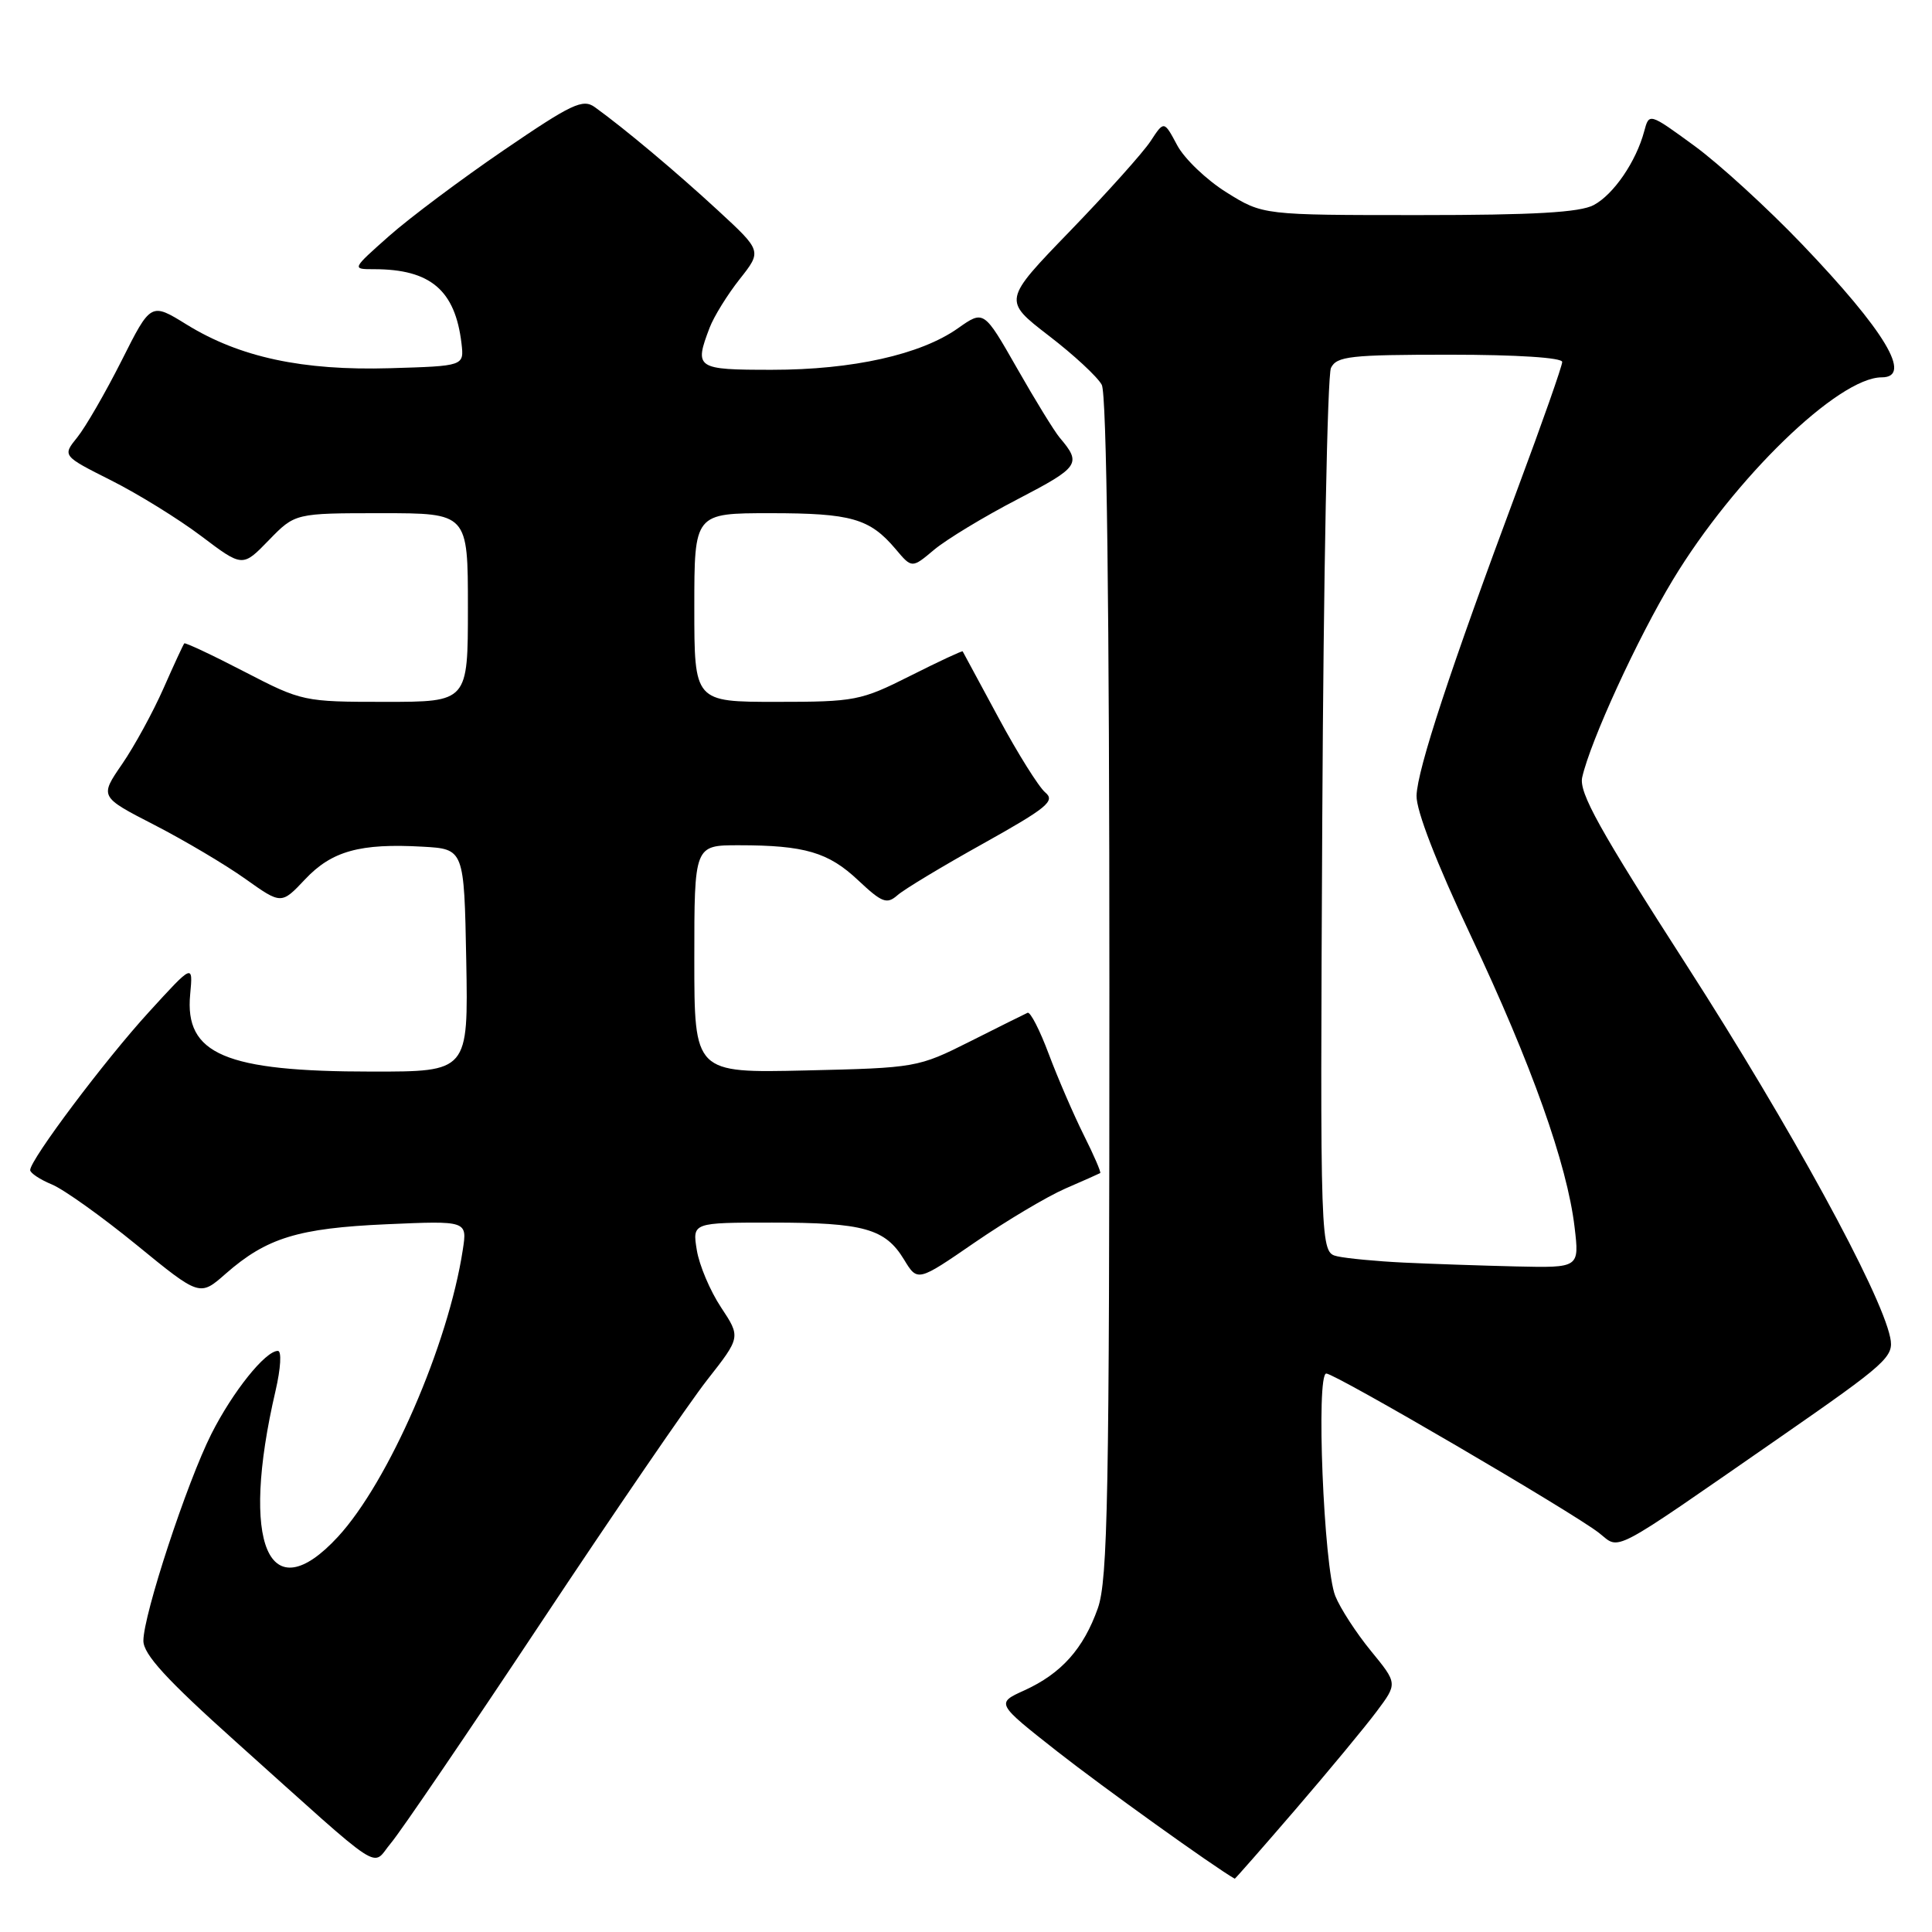 <?xml version="1.0" encoding="UTF-8" standalone="no"?>
<!DOCTYPE svg PUBLIC "-//W3C//DTD SVG 1.1//EN" "http://www.w3.org/Graphics/SVG/1.1/DTD/svg11.dtd" >
<svg xmlns="http://www.w3.org/2000/svg" xmlns:xlink="http://www.w3.org/1999/xlink" version="1.1" viewBox="0 0 256 256">
 <g >
 <path fill="currentColor"
d=" M 171.67 239.75 C 176.05 234.66 180.88 228.83 182.41 226.78 C 185.19 223.07 185.19 223.07 181.65 218.75 C 179.71 216.38 177.58 213.10 176.93 211.47 C 175.40 207.64 174.36 182.00 175.74 182.00 C 176.92 182.00 208.44 200.42 211.89 203.13 C 214.75 205.38 213.01 206.29 235.76 190.52 C 250.10 180.57 250.99 179.77 250.46 177.22 C 249.21 171.19 237.21 149.25 223.55 128.00 C 211.92 109.92 209.20 105.02 209.65 103.00 C 210.75 98.15 216.97 84.59 221.67 76.82 C 229.81 63.36 243.59 50.00 249.34 50.00 C 253.47 50.00 249.80 43.88 238.75 32.33 C 234.21 27.59 227.81 21.73 224.51 19.32 C 218.52 14.95 218.52 14.95 217.87 17.38 C 216.80 21.40 213.82 25.76 211.18 27.17 C 209.34 28.15 203.29 28.50 188.02 28.50 C 167.34 28.50 167.34 28.50 162.53 25.50 C 159.88 23.85 156.93 21.03 155.98 19.24 C 154.24 15.98 154.24 15.98 152.46 18.70 C 151.48 20.20 146.67 25.56 141.79 30.61 C 132.90 39.80 132.90 39.80 138.94 44.46 C 142.27 47.01 145.44 49.95 145.99 50.99 C 146.64 52.20 147.00 80.42 147.00 130.81 C 147.00 198.30 146.79 209.33 145.47 213.10 C 143.57 218.46 140.64 221.75 135.74 223.98 C 131.97 225.69 131.97 225.69 140.12 232.10 C 146.10 236.79 160.85 247.37 163.61 248.94 C 163.66 248.97 167.29 244.84 171.67 239.75 Z  M 71.69 215.00 C 81.36 200.43 91.27 185.95 93.71 182.84 C 98.15 177.18 98.15 177.18 95.54 173.23 C 94.10 171.06 92.65 167.64 92.33 165.64 C 91.74 162.00 91.74 162.00 102.30 162.00 C 114.45 162.00 117.30 162.80 119.79 166.90 C 121.58 169.85 121.58 169.85 129.18 164.62 C 133.36 161.75 138.74 158.55 141.14 157.50 C 143.54 156.46 145.63 155.53 145.78 155.44 C 145.93 155.35 144.95 153.08 143.60 150.39 C 142.26 147.70 140.18 142.89 138.98 139.70 C 137.79 136.51 136.52 134.03 136.16 134.20 C 135.80 134.36 132.36 136.07 128.53 138.00 C 121.64 141.46 121.37 141.50 106.78 141.84 C 92.00 142.18 92.00 142.18 92.00 127.09 C 92.00 112.00 92.00 112.00 97.88 112.00 C 106.63 112.00 109.78 112.93 113.73 116.66 C 116.87 119.61 117.51 119.85 118.91 118.63 C 119.78 117.85 124.90 114.77 130.29 111.77 C 138.74 107.05 139.86 106.13 138.51 105.01 C 137.65 104.30 134.86 99.84 132.31 95.11 C 129.76 90.37 127.62 86.41 127.56 86.31 C 127.50 86.20 124.37 87.66 120.60 89.56 C 114.06 92.85 113.29 93.00 102.88 93.00 C 92.00 93.00 92.00 93.00 92.00 80.50 C 92.00 68.00 92.00 68.00 102.07 68.00 C 112.80 68.00 115.24 68.70 118.67 72.75 C 120.83 75.32 120.83 75.32 123.77 72.85 C 125.39 71.49 130.38 68.46 134.88 66.13 C 143.04 61.88 143.34 61.44 140.42 58.00 C 139.72 57.17 137.17 53.03 134.76 48.79 C 130.36 41.08 130.36 41.08 126.93 43.50 C 121.99 46.99 112.97 49.00 102.29 49.00 C 92.23 49.00 91.97 48.83 94.03 43.42 C 94.60 41.93 96.39 39.04 98.01 36.99 C 100.96 33.26 100.96 33.26 95.13 27.88 C 89.60 22.78 82.79 17.06 78.82 14.20 C 77.23 13.05 75.76 13.75 66.75 19.90 C 61.11 23.75 54.27 28.87 51.55 31.28 C 46.60 35.67 46.60 35.67 49.57 35.67 C 57.04 35.67 60.31 38.45 61.15 45.50 C 61.50 48.50 61.50 48.50 51.67 48.79 C 40.09 49.13 31.76 47.34 24.74 43.01 C 19.99 40.07 19.99 40.07 16.11 47.79 C 13.97 52.03 11.33 56.60 10.24 57.95 C 8.26 60.40 8.26 60.40 14.72 63.65 C 18.28 65.44 23.65 68.76 26.66 71.03 C 32.14 75.17 32.14 75.17 35.62 71.58 C 39.10 68.00 39.10 68.00 50.55 68.00 C 62.00 68.00 62.00 68.00 62.00 80.50 C 62.00 93.00 62.00 93.00 51.05 93.00 C 40.24 93.00 40.01 92.95 32.38 89.00 C 28.14 86.80 24.55 85.12 24.42 85.25 C 24.29 85.39 23.05 88.07 21.66 91.22 C 20.27 94.37 17.80 98.89 16.17 101.26 C 13.20 105.58 13.20 105.58 20.46 109.31 C 24.46 111.37 29.87 114.58 32.50 116.45 C 37.28 119.85 37.28 119.85 40.43 116.51 C 43.96 112.76 47.72 111.72 56.00 112.19 C 61.50 112.50 61.50 112.50 61.78 127.25 C 62.05 142.00 62.05 142.00 49.28 141.99 C 29.84 141.99 24.44 139.69 25.20 131.75 C 25.58 127.69 25.58 127.69 19.73 134.10 C 13.91 140.46 4.00 153.66 4.00 155.04 C 4.00 155.43 5.29 156.29 6.86 156.94 C 8.44 157.59 13.49 161.20 18.10 164.96 C 26.47 171.80 26.47 171.80 29.91 168.77 C 35.33 164.02 39.50 162.74 51.21 162.22 C 61.92 161.75 61.92 161.75 61.32 165.62 C 59.40 178.19 51.51 196.32 44.78 203.63 C 35.59 213.59 31.77 204.66 36.51 184.29 C 37.20 181.31 37.34 179.00 36.82 179.00 C 35.16 179.00 30.84 184.40 28.01 190.00 C 24.76 196.45 19.00 213.97 19.00 217.41 C 19.00 219.21 22.06 222.55 31.25 230.79 C 51.43 248.89 49.12 247.39 51.80 244.22 C 53.07 242.72 62.02 229.57 71.69 215.00 Z  M 186.00 167.30 C 182.43 167.13 178.47 166.75 177.21 166.47 C 174.92 165.94 174.92 165.94 175.21 108.22 C 175.37 76.47 175.89 49.71 176.36 48.75 C 177.12 47.20 178.92 47.00 192.11 47.00 C 201.00 47.00 207.00 47.39 207.00 47.96 C 207.00 48.49 204.35 56.03 201.11 64.71 C 192.16 88.71 187.80 101.95 187.70 105.43 C 187.65 107.41 190.33 114.33 194.91 124.03 C 202.93 141.00 207.66 154.29 208.64 162.60 C 209.28 168.00 209.28 168.00 200.89 167.81 C 196.27 167.70 189.57 167.47 186.00 167.30 Z "/>
</g>
</svg>